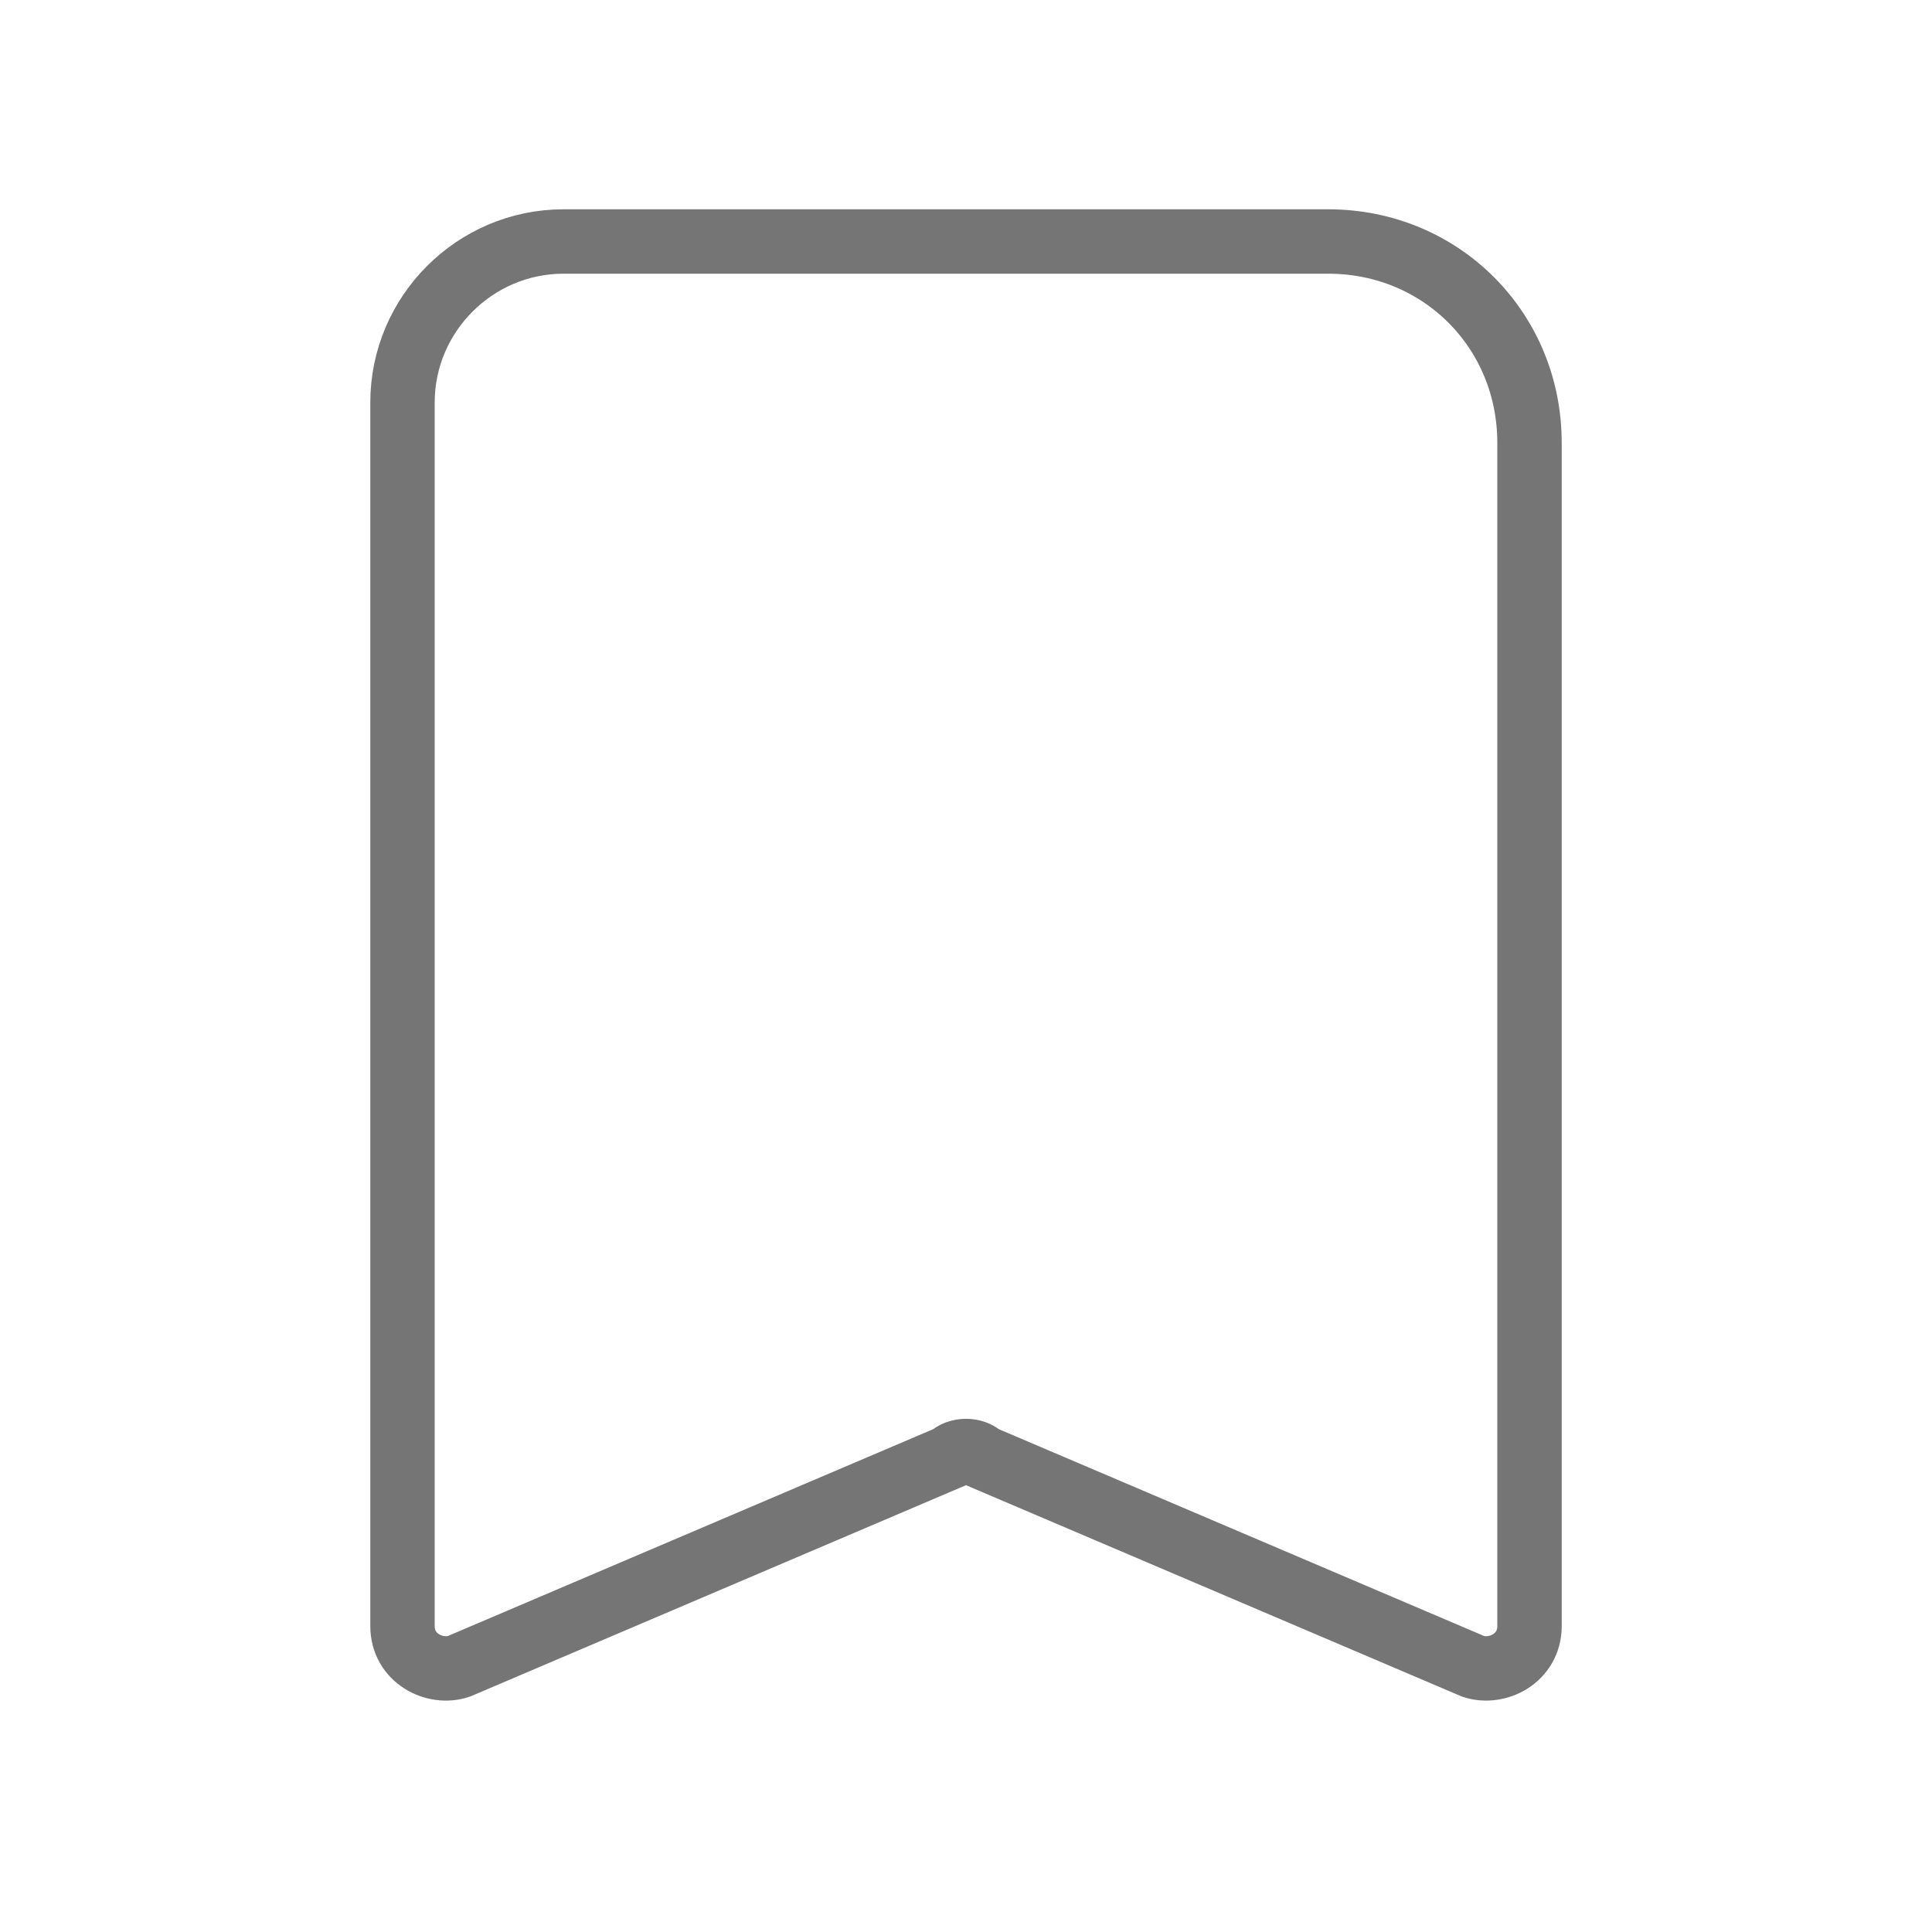 <svg xmlns="http://www.w3.org/2000/svg"
    width="24" height="24"
    viewBox="0 0 24 24">
    <path
        fill="none"
        stroke="#757575"
        stroke-width="0.8"
        stroke-miterlimit="10"
        d="M16.5,3H7C5.9,3,5,3.9,5,5l0,15.2c0,0.4,0.4,0.6,0.7,0.5l6.1-2.6c0.1-0.1,0.3-0.1,0.4,0l6.1,2.6
	c0.3,0.1,0.7-0.1,0.7-0.5V5.5C19,4.1,17.9,3,16.5,3z"/>
</svg>